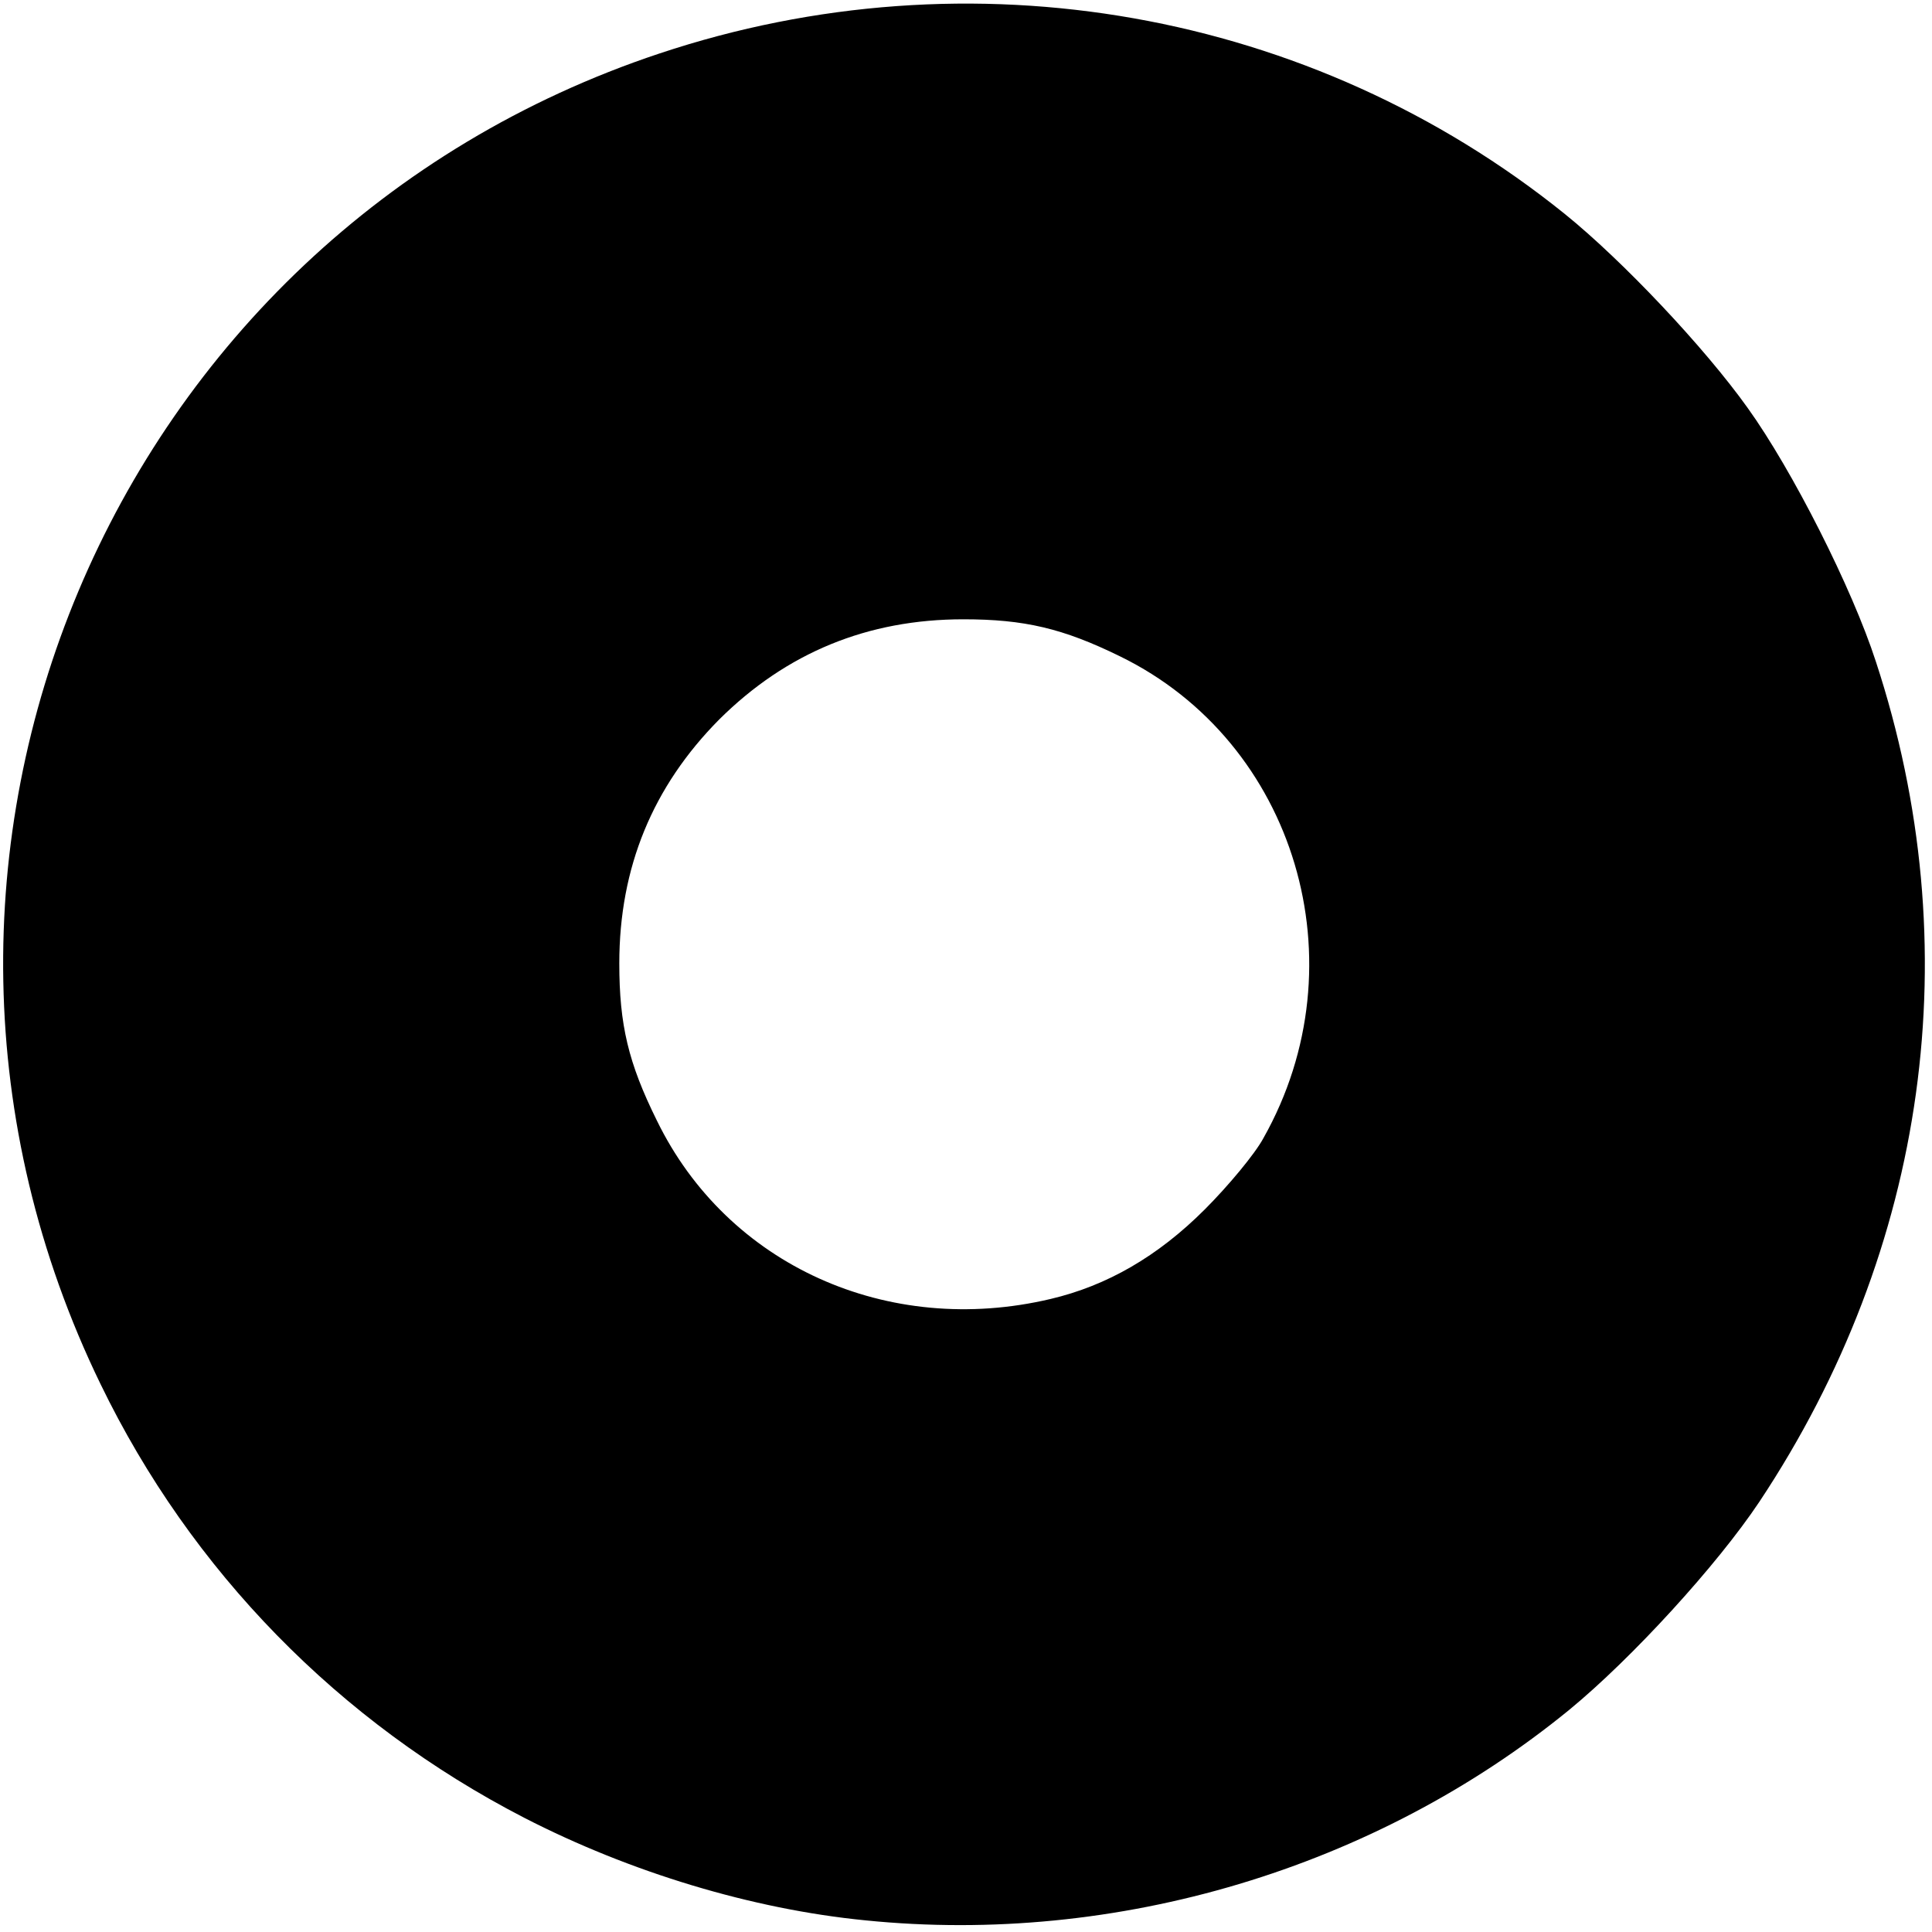 <svg class="img-fluid" xmlns="http://www.w3.org/2000/svg" style="transform:none;transform-origin:50% 50%;cursor:move" viewBox="0 0 3650 3650"><path d="M1635 3628c-214-21-445-91-645-194-349-180-629-466-800-819-480-988 16-2168 1056-2514 588-196 1232-82 1710 303 109 88 264 252 346 367 84 117 197 340 242 479 177 539 98 1108-220 1587-80 120-241 296-359 393-367 300-855 446-1330 398zm350-1174c106-25 202-80 291-169 44-44 95-105 111-135 186-330 61-748-271-910-108-53-181-70-296-70-181 0-334 63-461 189-126 127-189 280-189 461 0 116 17 188 71 297 133 273 436 410 744 337z" fill="current" style="transform:none"/></svg>